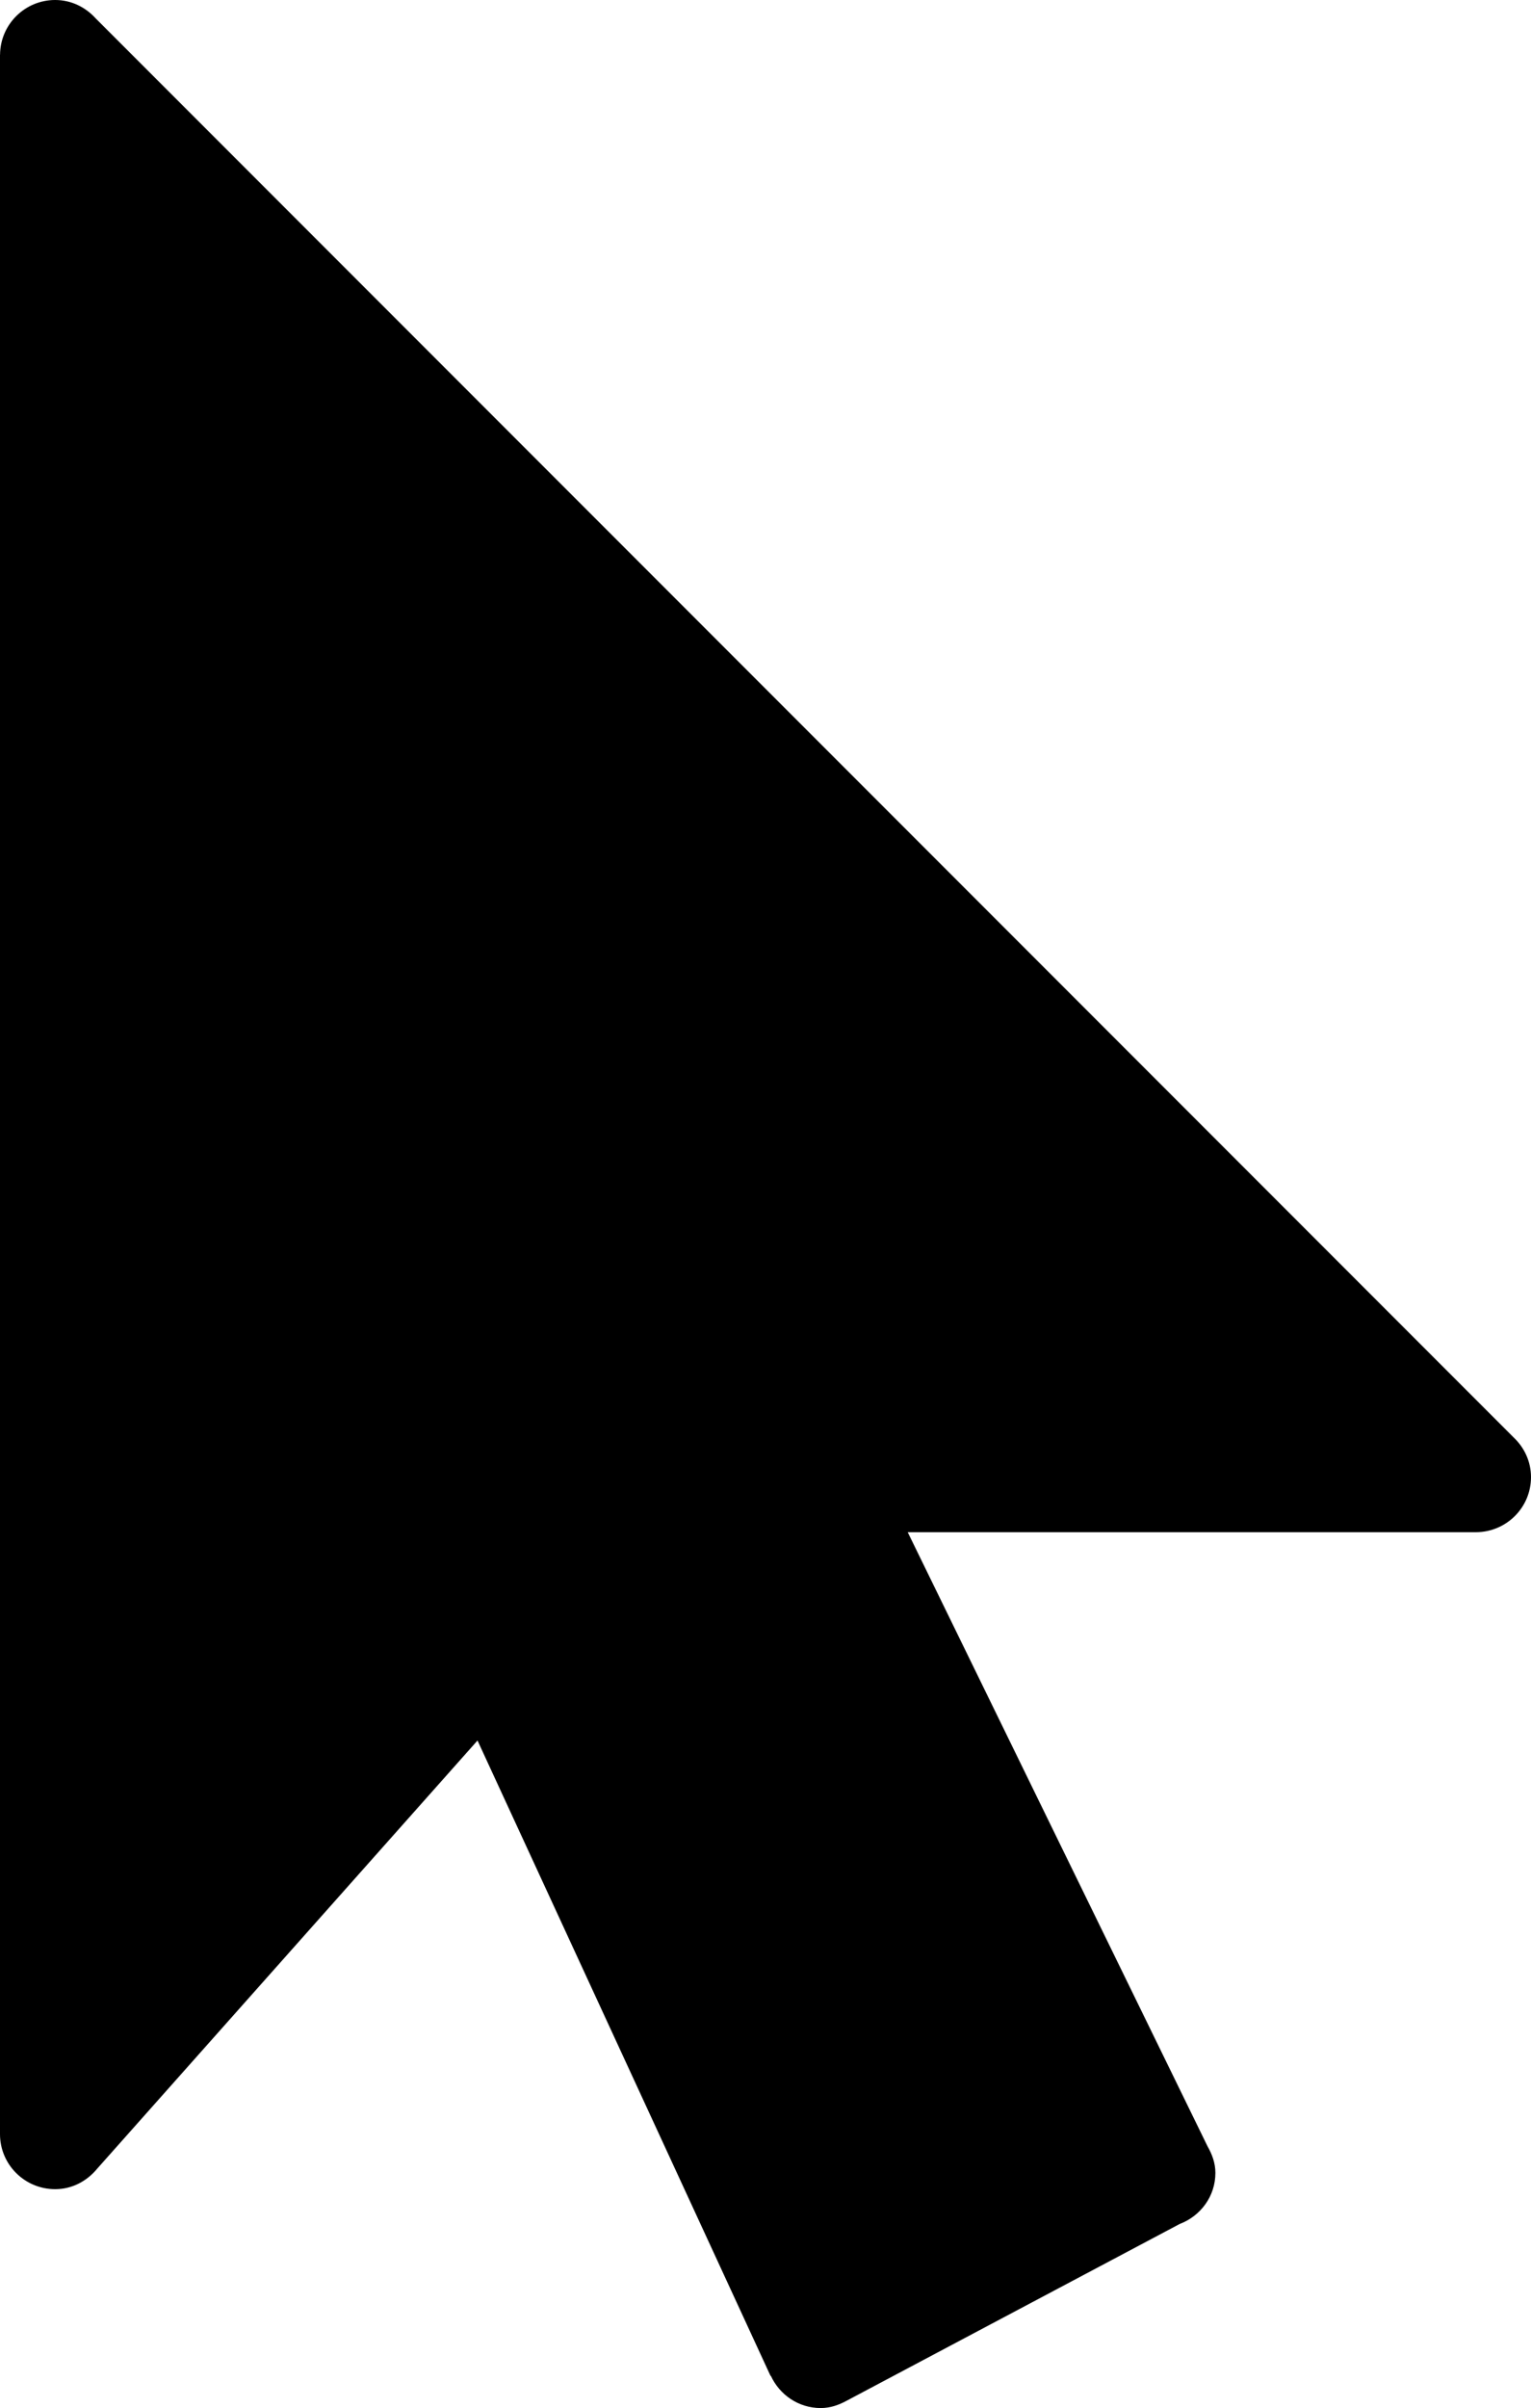 <?xml version="1.0" encoding="iso-8859-1"?>
<!-- Generator: Adobe Illustrator 16.0.4, SVG Export Plug-In . SVG Version: 6.00 Build 0)  -->
<!DOCTYPE svg PUBLIC "-//W3C//DTD SVG 1.1//EN" "http://www.w3.org/Graphics/SVG/1.1/DTD/svg11.dtd">
<svg version="1.1" id="Layer_1" xmlns="http://www.w3.org/2000/svg" xmlns:xlink="http://www.w3.org/1999/xlink" x="0px" y="0px"
	 width="28px" height="44.006px" viewBox="0 0 28 44.006" style="enable-background:new 0 0 28 44.006;" xml:space="preserve">
<g id="_x38_04-mouse-cursor-toolbar-selected_x40_2x.png">
	<g>
		<path d="M27.685,26.271L1.751,0.337C1.566,0.133,1.306,0,1.009,0C0.454,0,0.005,0.447,0.001,1H0v38
			c0,0.556,0.452,1.006,1.009,1.006c0.313,0,0.583-0.15,0.768-0.374l6.956-7.825l5.347,11.585l0.001,0.001l0.012,0.026l0.005-0.002
			c0.159,0.346,0.506,0.589,0.912,0.589c0.177,0,0.333-0.057,0.478-0.136l6.087-3.228c0.381-0.145,0.653-0.504,0.653-0.934
			c0-0.181-0.061-0.34-0.144-0.486L16.601,28h10.393C27.55,27.998,28,27.549,28,26.994C28,26.708,27.877,26.453,27.685,26.271z"/>
	</g>
</g>
<g>
</g>
<g>
</g>
<g>
</g>
<g>
</g>
<g>
</g>
<g>
</g>
<g>
</g>
<g>
</g>
<g>
</g>
<g>
</g>
<g>
</g>
<g>
</g>
<g>
</g>
<g>
</g>
<g>
</g>
</svg>
